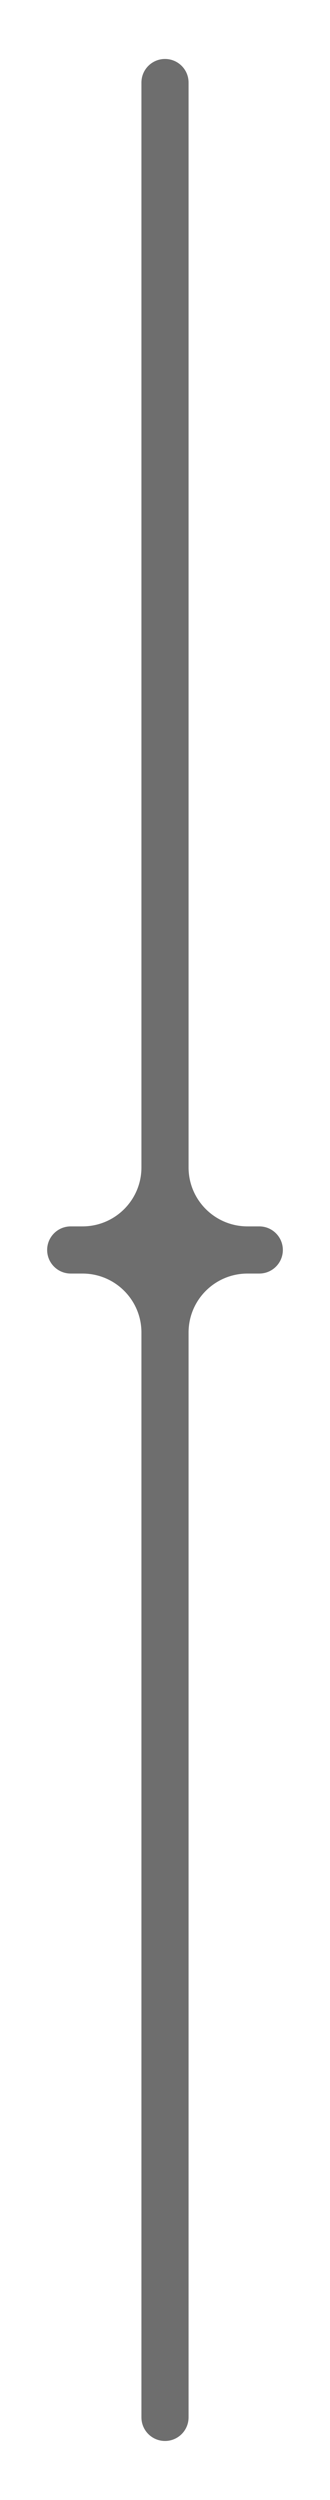 <svg width="14" height="106" version="1.1" xmlns="http://www.w3.org/2000/svg"><path d="m7 2.5c-.552 0-1 .448-1 1v46c0 1.381-1.119 2.5-2.5 2.5h-.5c-.552 0-1 .448-1 1s.448 1 1 1h.5c1.381 0 2.5 1.119 2.5 2.5v46c0 .552.448 1 1 1s1-.448 1-1v-46c0-1.381 1.119-2.5 2.5-2.5h.5c.552 0 1-.448 1-1s-.448-1-1-1h-.5c-1.381 0-2.5-1.119-2.5-2.5v-46c0-.552-.448-1-1-1z" fill="#6e6e6e"/></svg>
